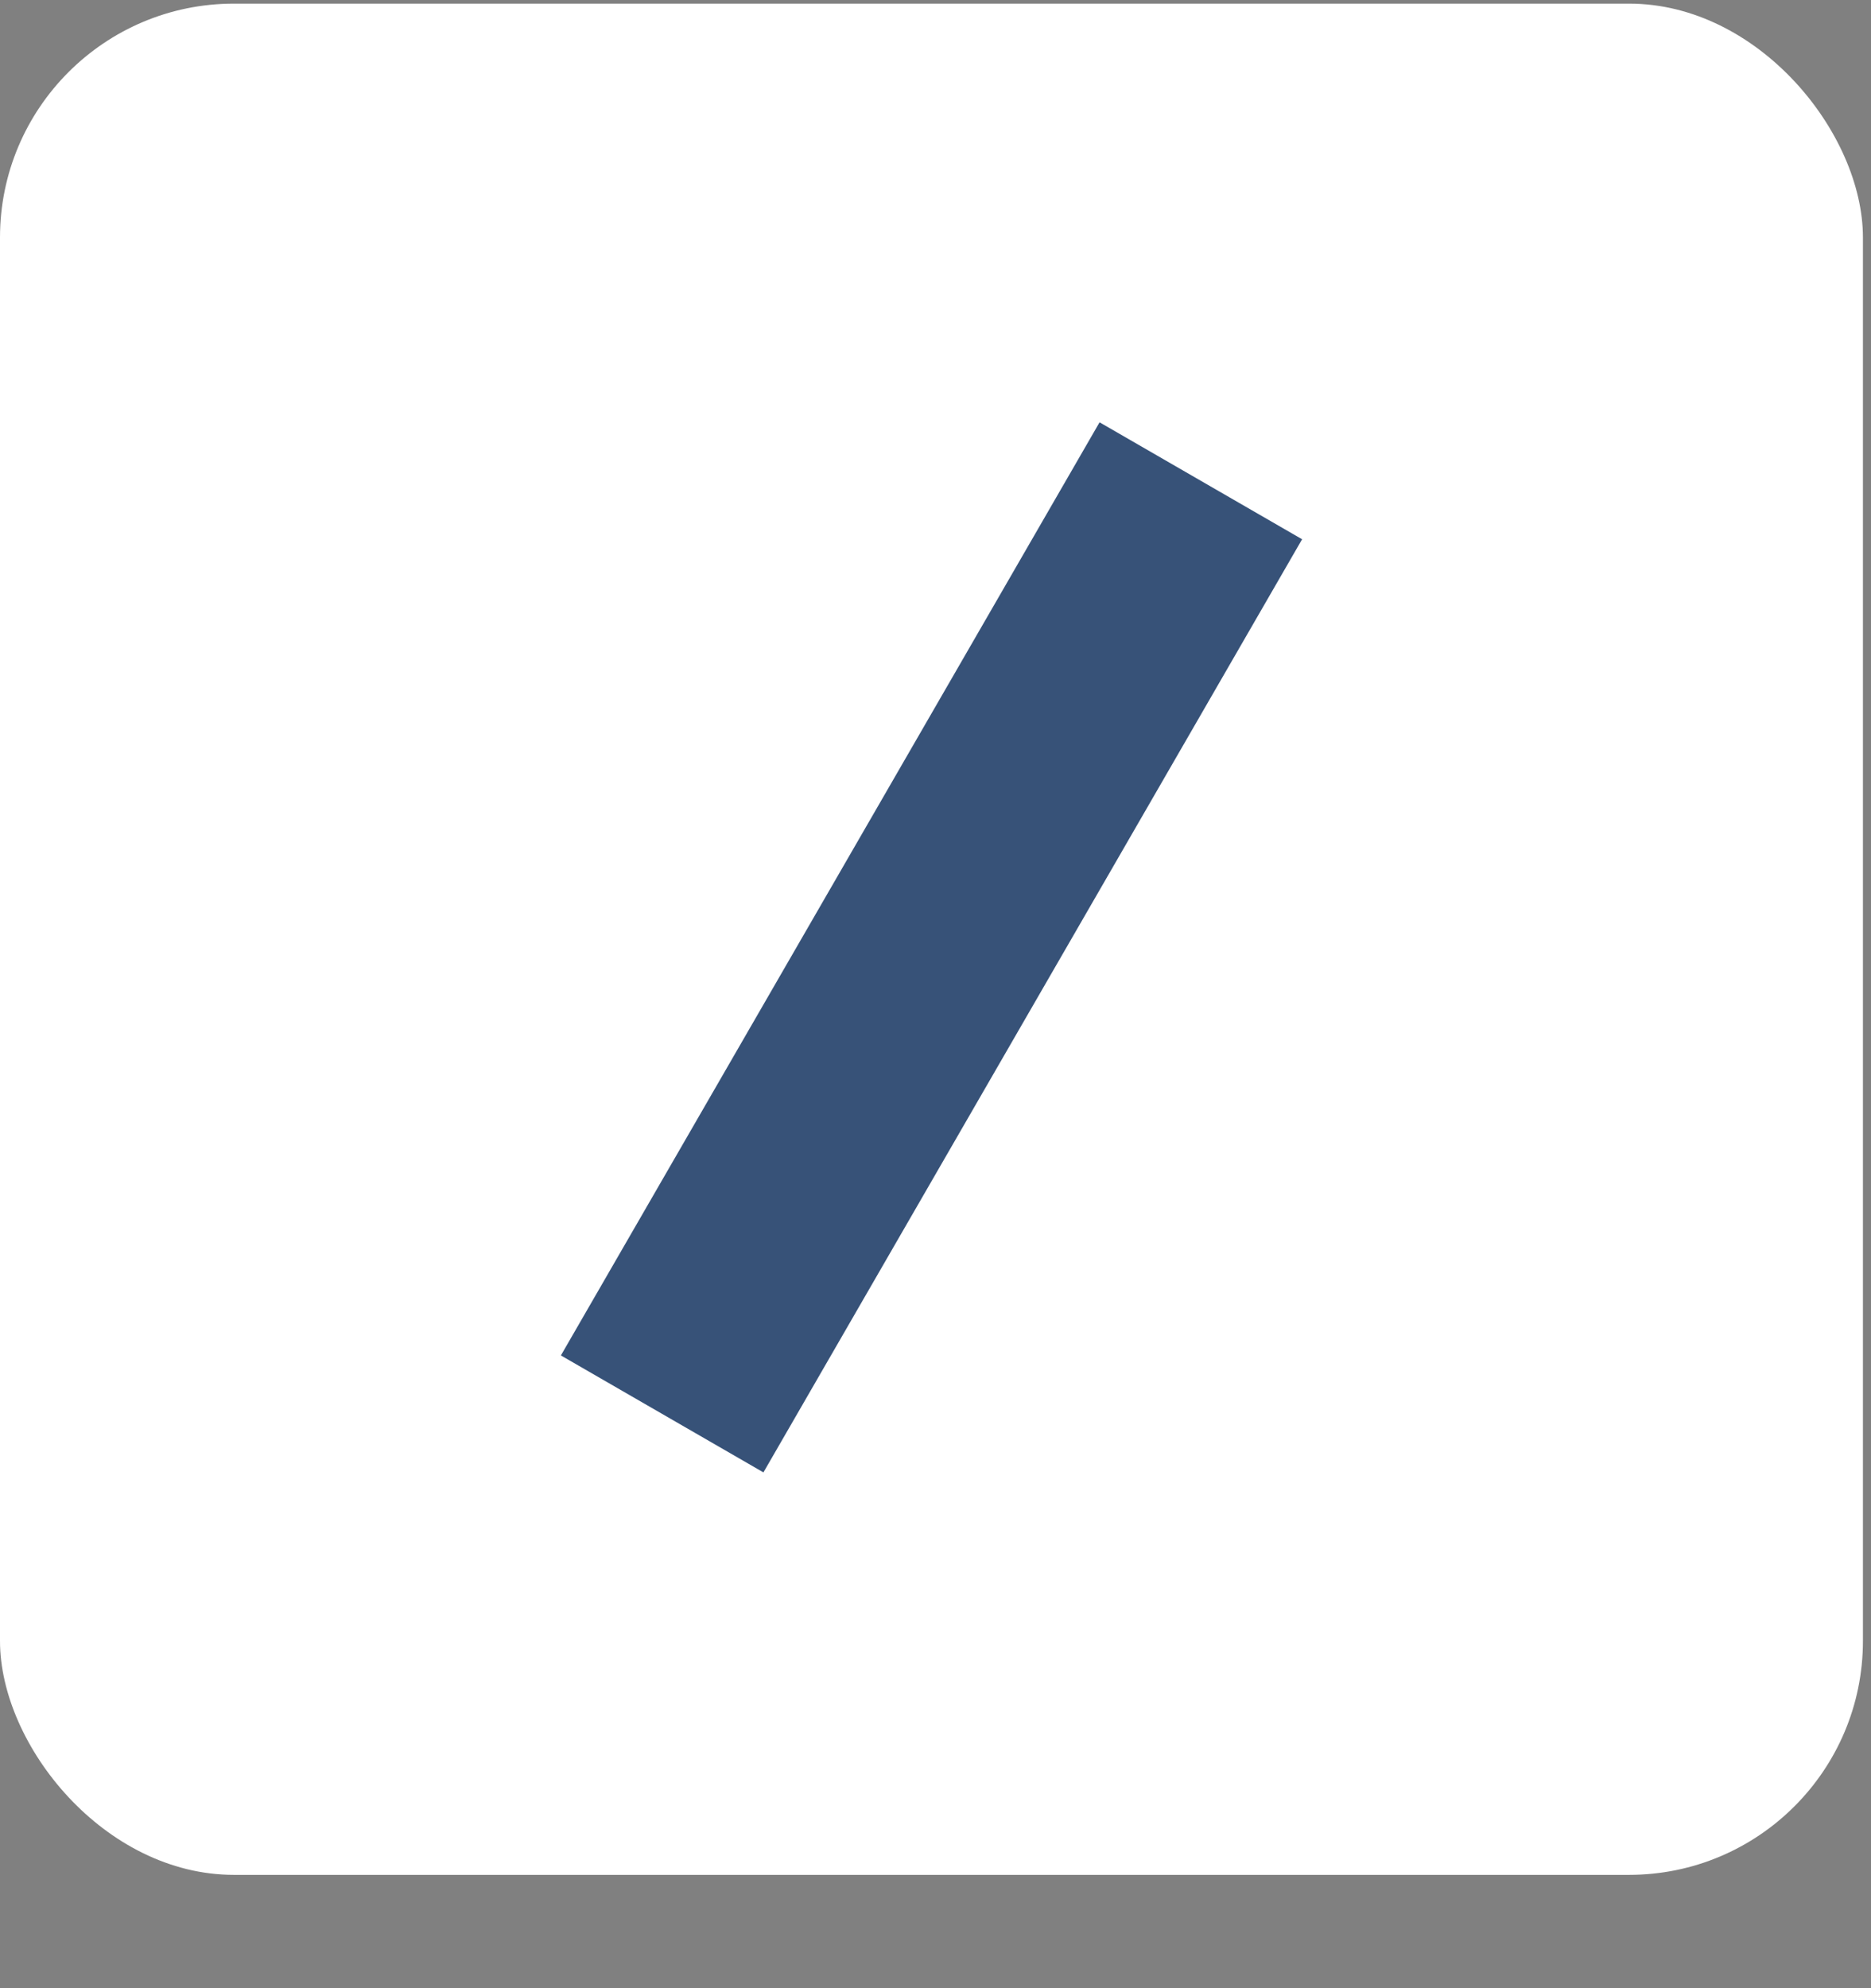 <svg width="16" height="17" viewBox="0 0 16 17" fill="none" xmlns="http://www.w3.org/2000/svg">
<rect x="0" y="0" width="16" height="17" fill="#808080" stroke="none"/>
<g id="skip_level_icon">
<rect id="Rectangle 605" y="0.031" width="15.931" height="16" rx="2" fill="white"/>
<rect id="Rectangle 606" x="9.403" y="3.611" width="2" height="9.213" transform="rotate(30 9.403 3.611)" fill="#375278"/>
</g>
</svg>
